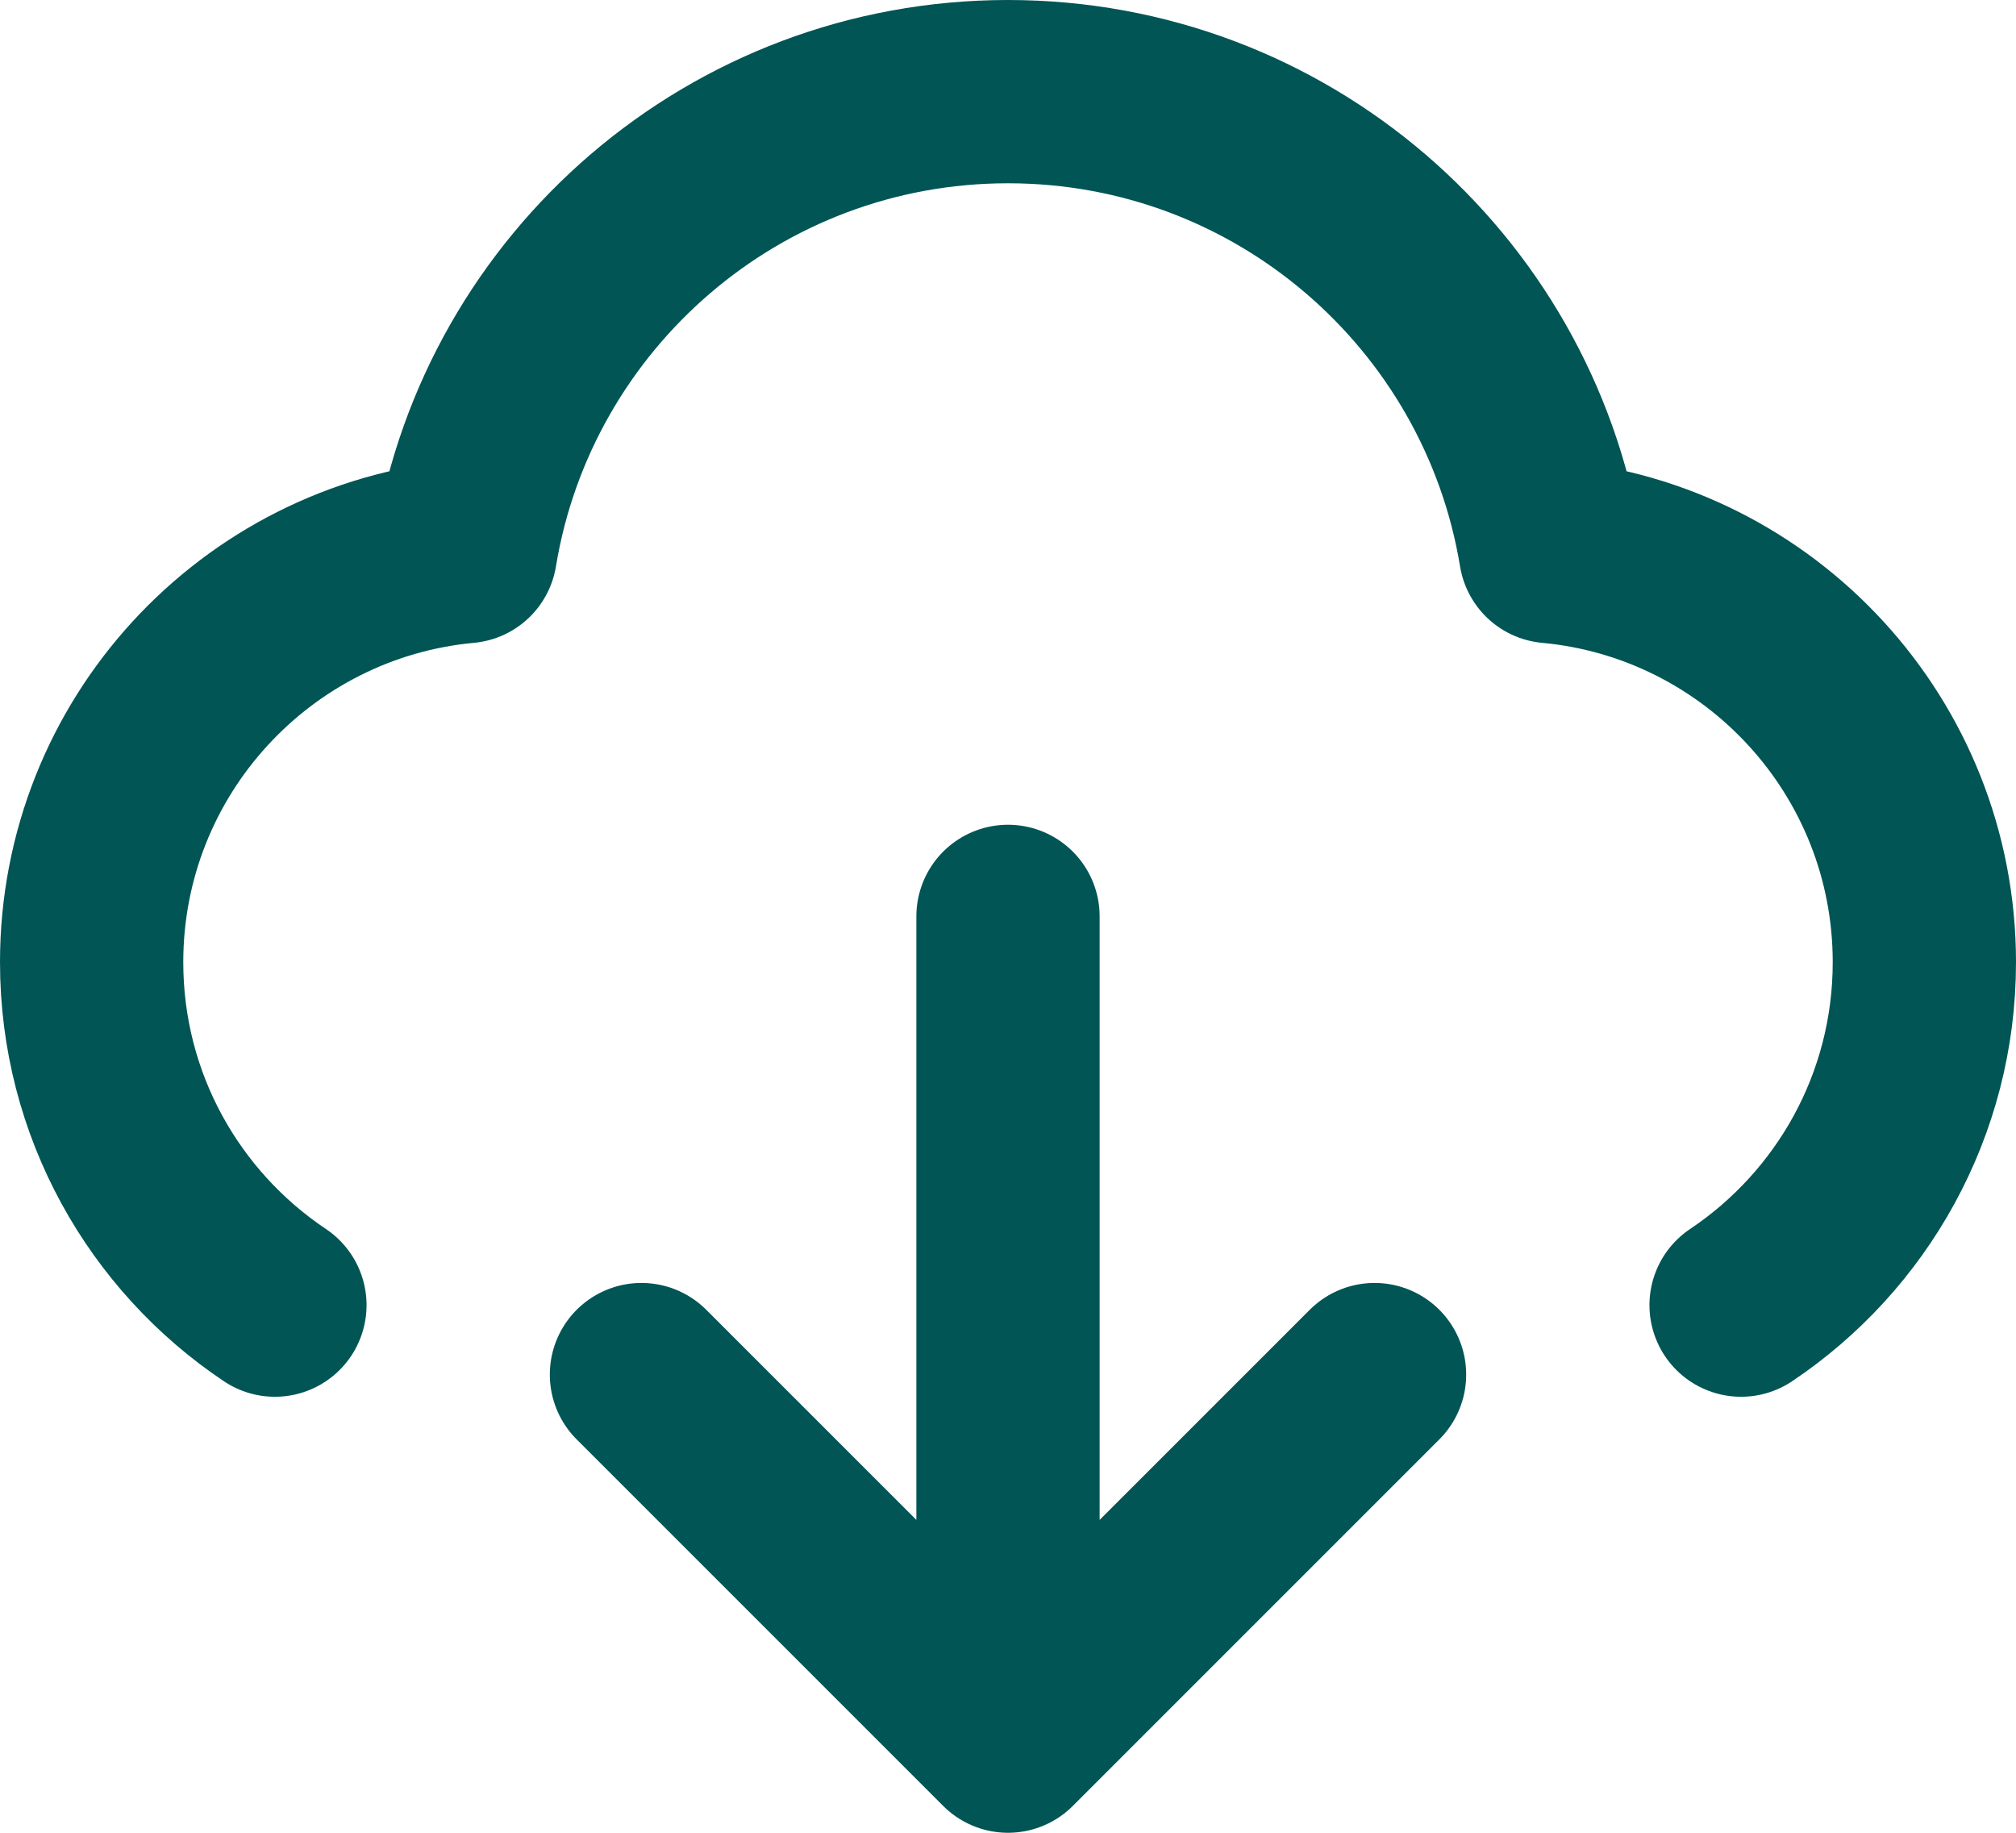 <svg width="22" height="20" viewBox="0 0 22 20" fill="none" xmlns="http://www.w3.org/2000/svg">
<path d="M3 14.242C1.794 13.435 1 12.06 1 10.5C1 8.156 2.792 6.231 5.08 6.019C5.548 3.172 8.02 1 11 1C13.98 1 16.452 3.172 16.92 6.019C19.209 6.231 21 8.156 21 10.5C21 12.06 20.206 13.435 19 14.242M7 15L11 19M11 19L15 15M11 19V10" stroke="#015555" stroke-width="2" stroke-linecap="round" stroke-linejoin="round"/>
</svg>
